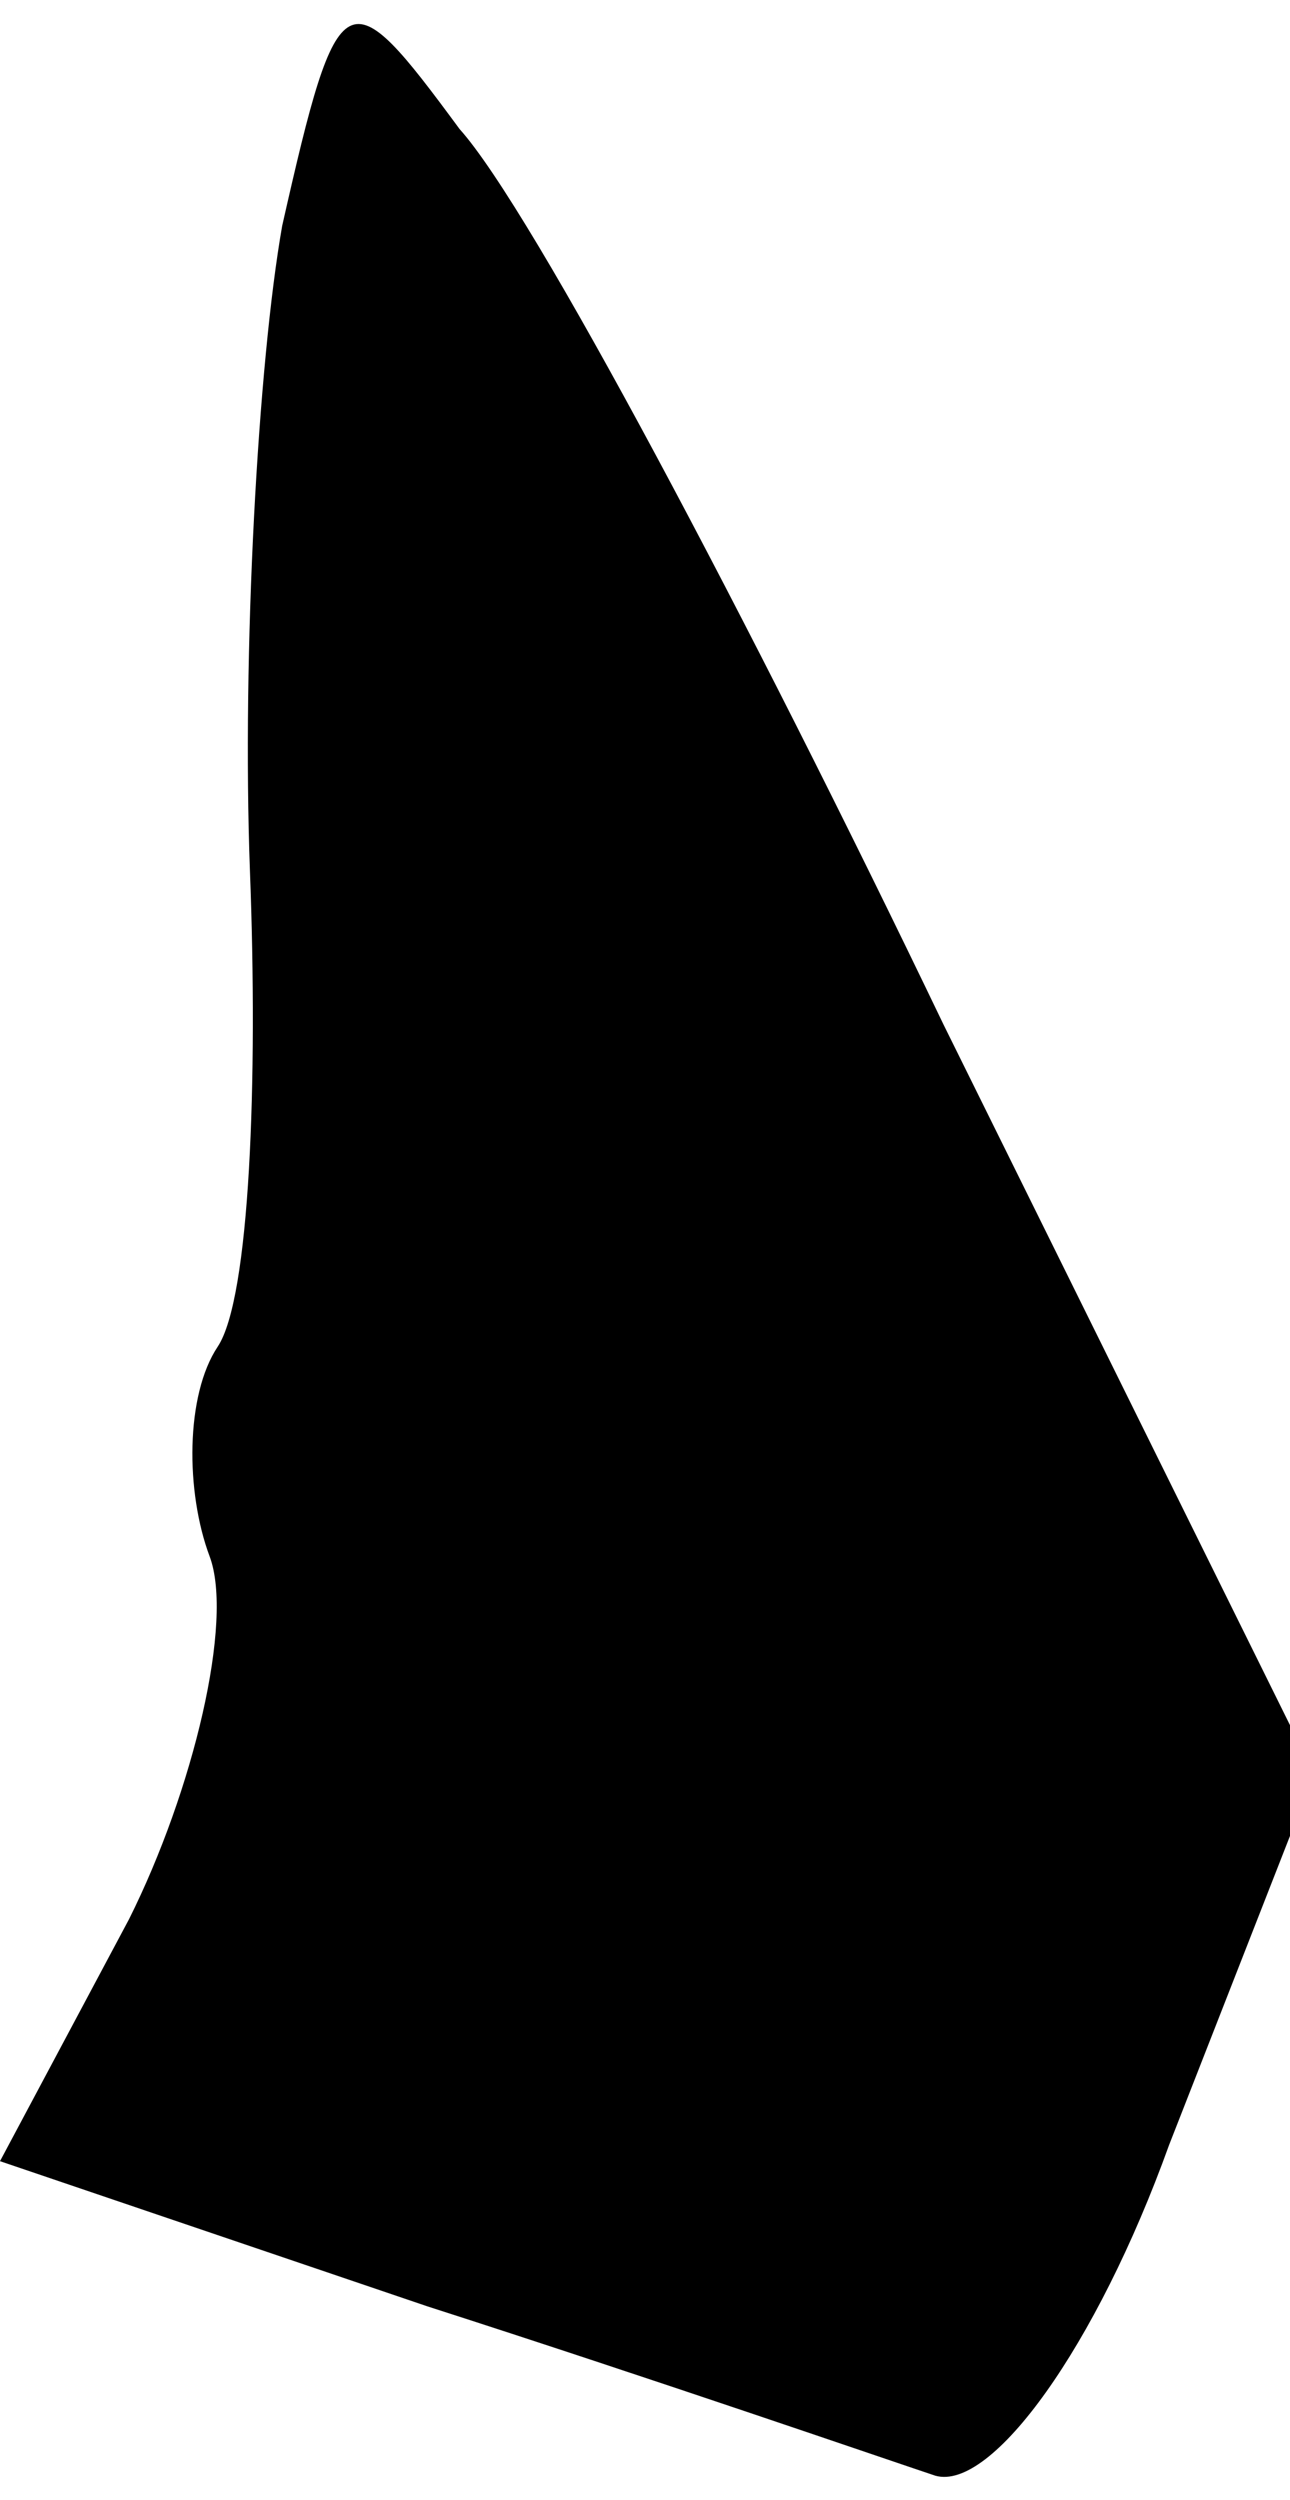<?xml version="1.0" standalone="no"?>
<!DOCTYPE svg PUBLIC "-//W3C//DTD SVG 20010904//EN"
 "http://www.w3.org/TR/2001/REC-SVG-20010904/DTD/svg10.dtd">
<svg version="1.0" xmlns="http://www.w3.org/2000/svg"
 width="16pt" height="31pt" viewBox="0 0 16 31"
 preserveAspectRatio="xMidYMid meet">
<g transform="translate(0,31) scale(0.1,-0.1)"
fill="#000000" stroke="none">
<path fill="#000000" stroke="none" d="M35 282 c-3 -17 -5 -53 -4 -80 1 -26 0
-53 -4 -59 -4 -6 -4 -18 -1 -26 3 -8 -2 -29 -10 -45 l-16 -30 53 -18 c28 -9
57 -19 63 -21 7 -2 20 16 29 41 l18 46 -46 93 c-24 50 -51 101 -60 111 -14 19
-15 19 -22 -12z"/>
</g>
</svg>
